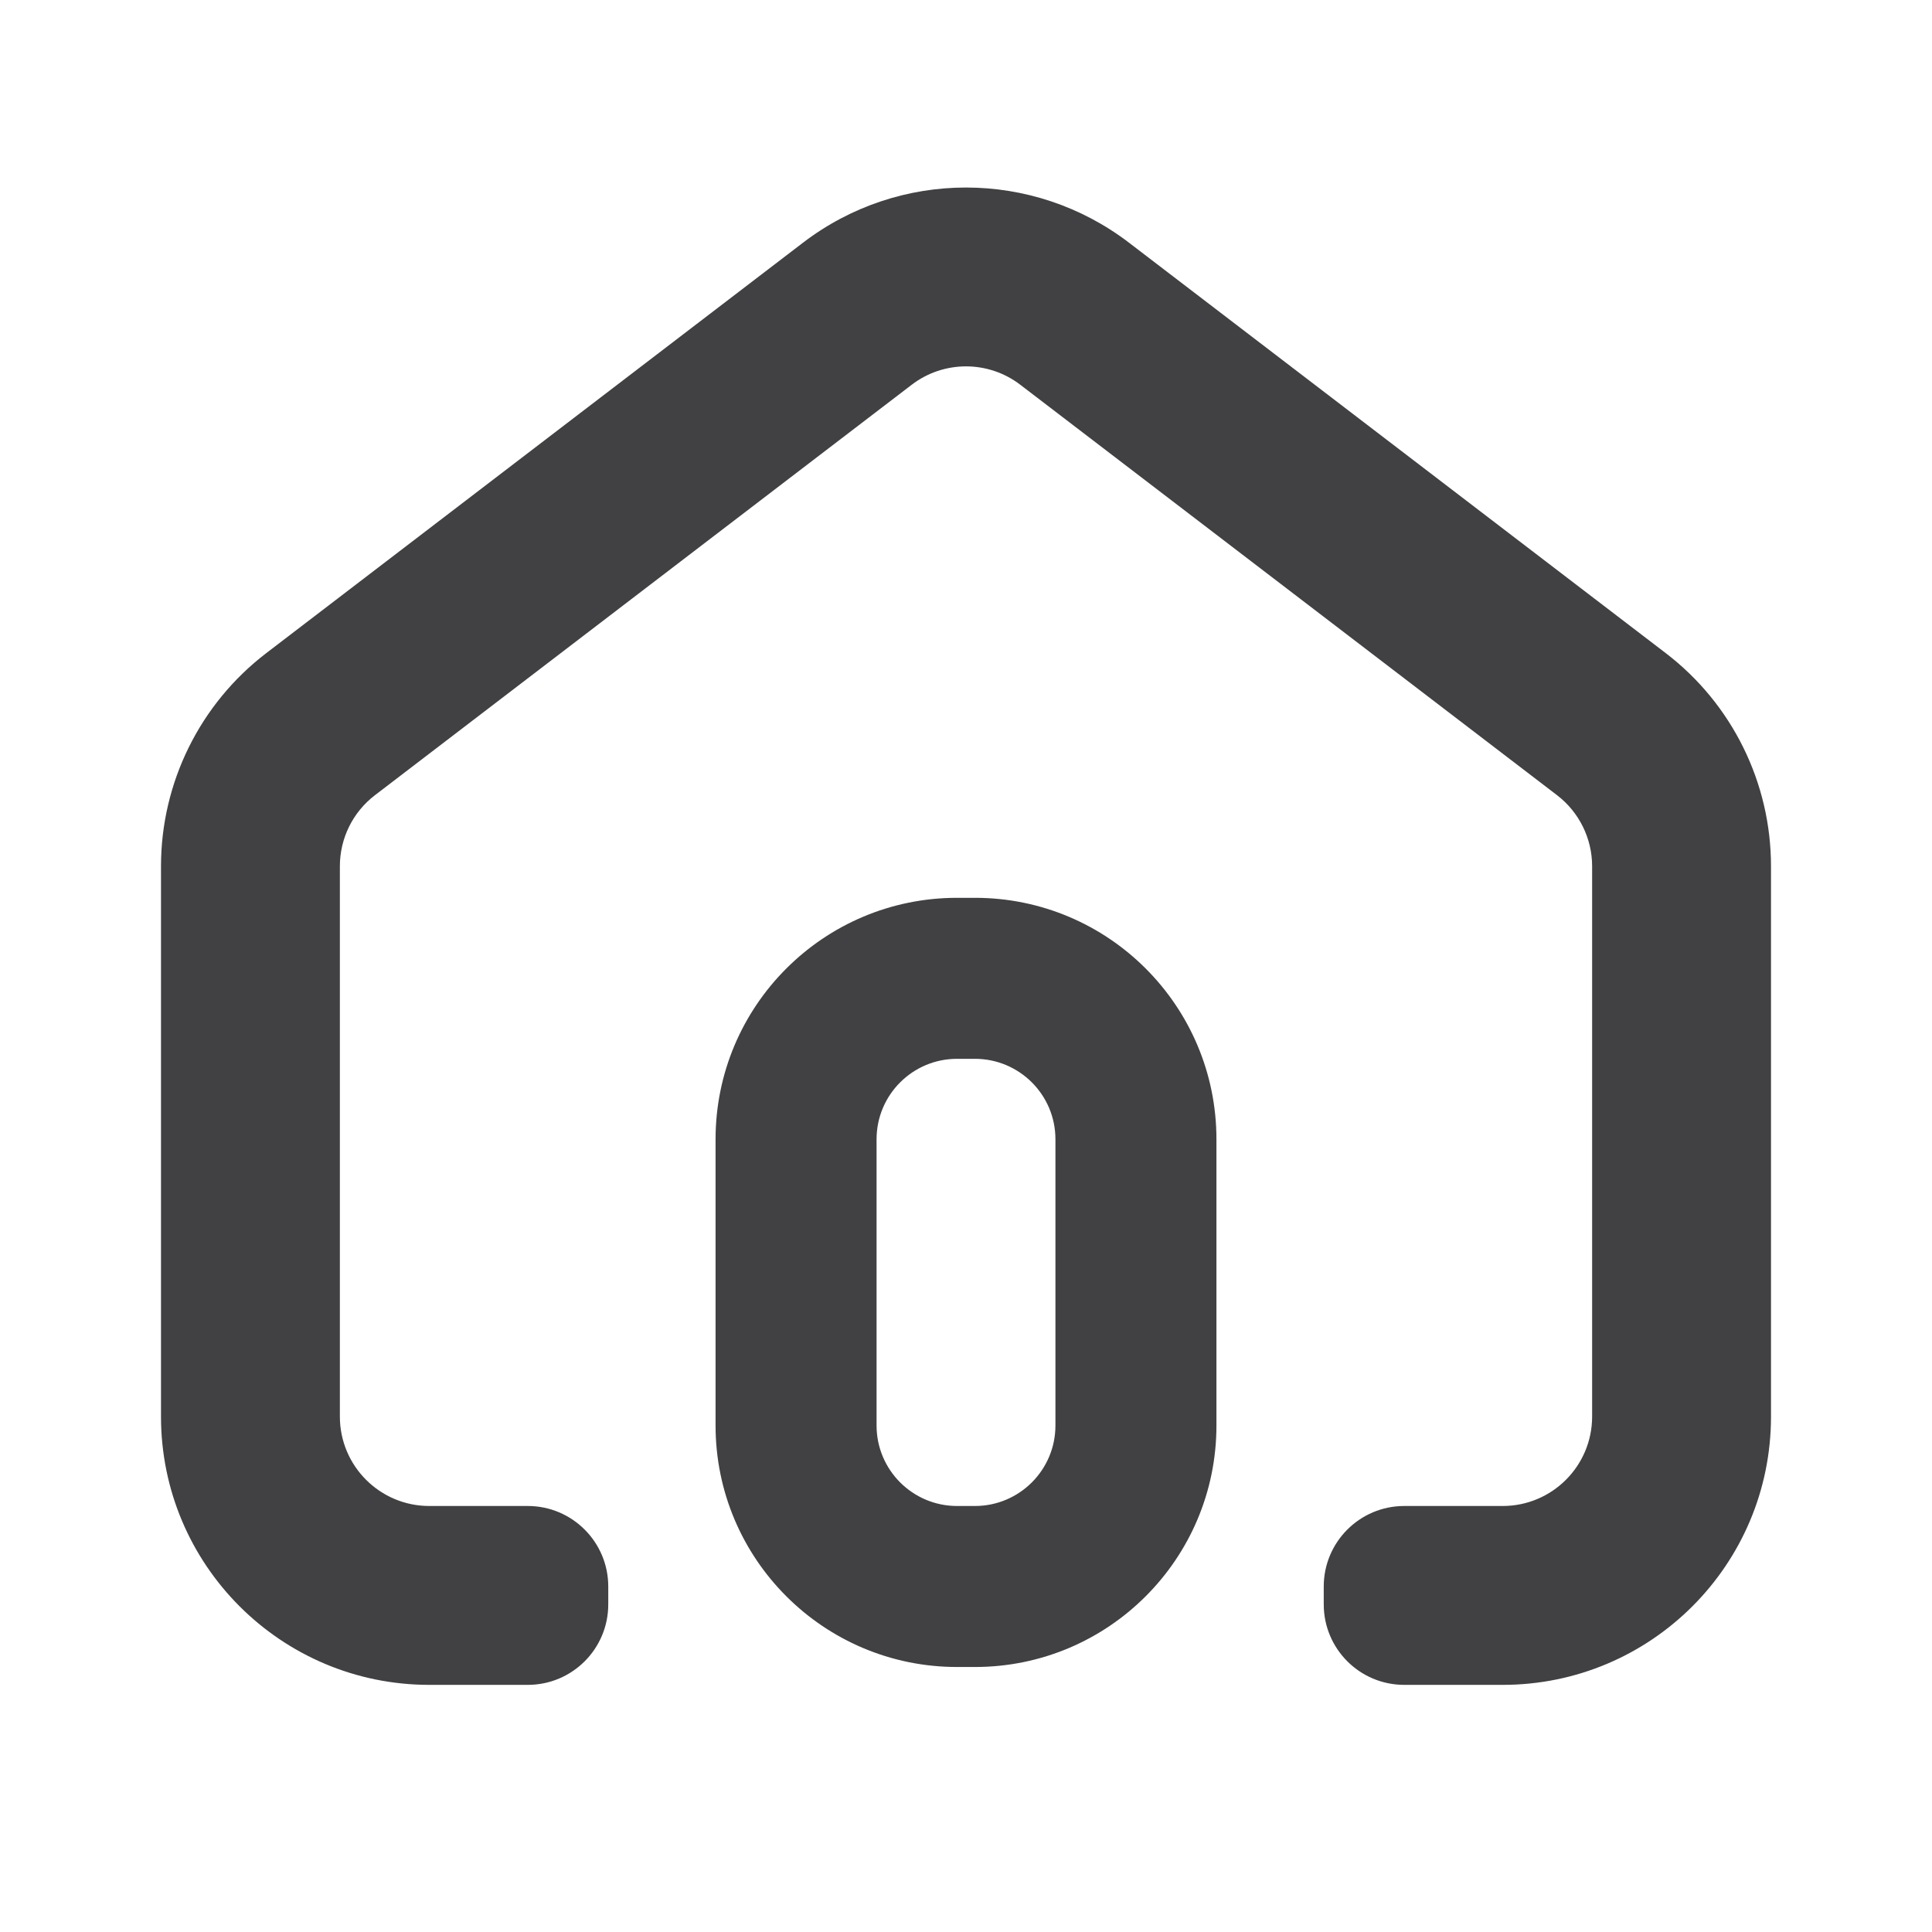 <svg width="24" height="24" viewBox="0 0 24 24" fill="none" xmlns="http://www.w3.org/2000/svg">
<path fill-rule="evenodd" clip-rule="evenodd" d="M22 10.761V17.597C22 19.438 20.508 20.93 18.667 20.93H17.444C16.892 20.93 16.444 20.483 16.444 19.93V19.708C16.444 19.156 16.892 18.708 17.444 18.708H18.667C19.28 18.708 19.778 18.211 19.778 17.597V10.761C19.778 10.414 19.616 10.088 19.342 9.878L12.675 4.78C12.277 4.475 11.723 4.475 11.325 4.78L4.658 9.878C4.383 10.088 4.222 10.414 4.222 10.761V17.597C4.222 18.211 4.72 18.708 5.333 18.708H6.556C7.108 18.708 7.556 19.156 7.556 19.708V19.93C7.556 20.483 7.108 20.93 6.556 20.93H5.333C3.492 20.93 2 19.438 2 17.597V10.761C2 9.722 2.484 8.743 3.308 8.113L9.975 3.015C11.17 2.101 12.83 2.101 14.025 3.015L20.692 8.113C21.516 8.743 22 9.722 22 10.761ZM11.889 11.153H12.111C13.768 11.153 15.111 12.496 15.111 14.153V17.708C15.111 19.365 13.768 20.708 12.111 20.708H11.889C10.232 20.708 8.889 19.365 8.889 17.708V14.153C8.889 12.496 10.232 11.153 11.889 11.153ZM13.111 14.153C13.111 13.6 12.663 13.153 12.111 13.153H11.889C11.337 13.153 10.889 13.6 10.889 14.153V17.708C10.889 18.26 11.337 18.708 11.889 18.708H12.111C12.663 18.708 13.111 18.26 13.111 17.708V14.153Z" fill="#414042"/>
</svg>

